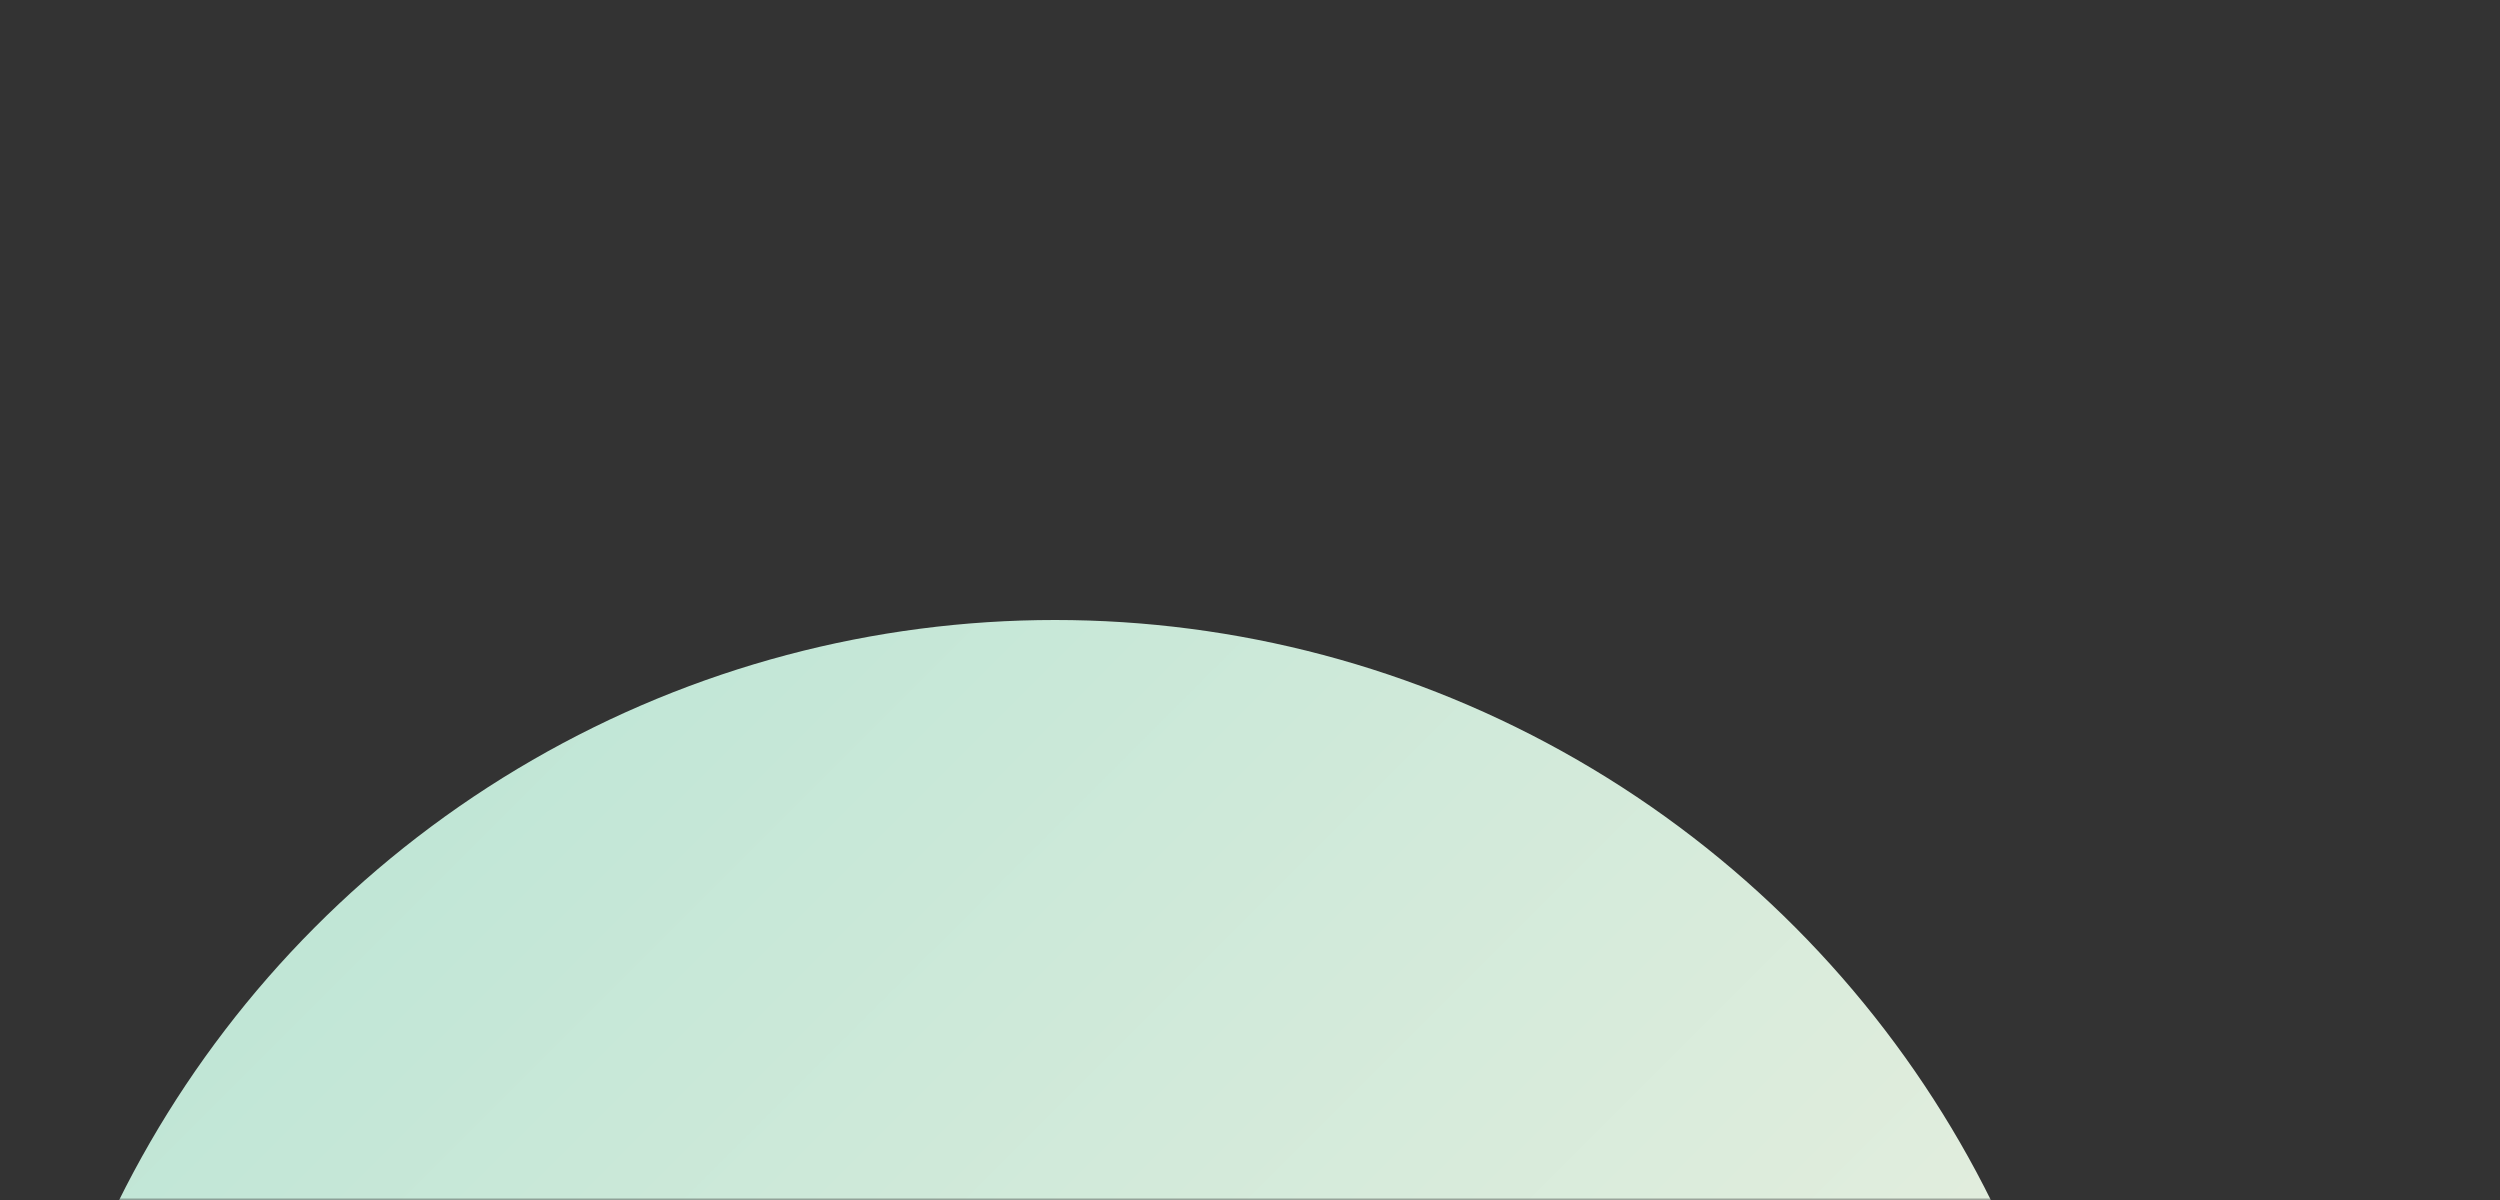 <svg width="500" height="240" viewBox="0 0 500 240" xmlns="http://www.w3.org/2000/svg" xmlns:xlink="http://www.w3.org/1999/xlink">
    <rect x="0" y="0" width="500" height="240" fill="#333333" stroke="none"/>
    <defs>
        <linearGradient x1="100%" y1="100%" x2="0%" y2="0%" id="6flcufnv2b">
            <stop stop-color="#FDF3E3" offset="0%"/>
            <stop stop-color="#B6E4D4" offset="100%"/>
        </linearGradient>
        <path id="f934ib9p0a" d="M0 0h500v240H0z"/>
    </defs>
    <g fill="none" fill-rule="evenodd">
        <mask id="6ocwfay41c" fill="#fff">
            <use xlink:href="#f934ib9p0a"/>
        </mask>
        <circle fill="url(#6flcufnv2b)" mask="url(#6ocwfay41c)" cx="211" cy="333" r="209"/>
    </g>
</svg>
